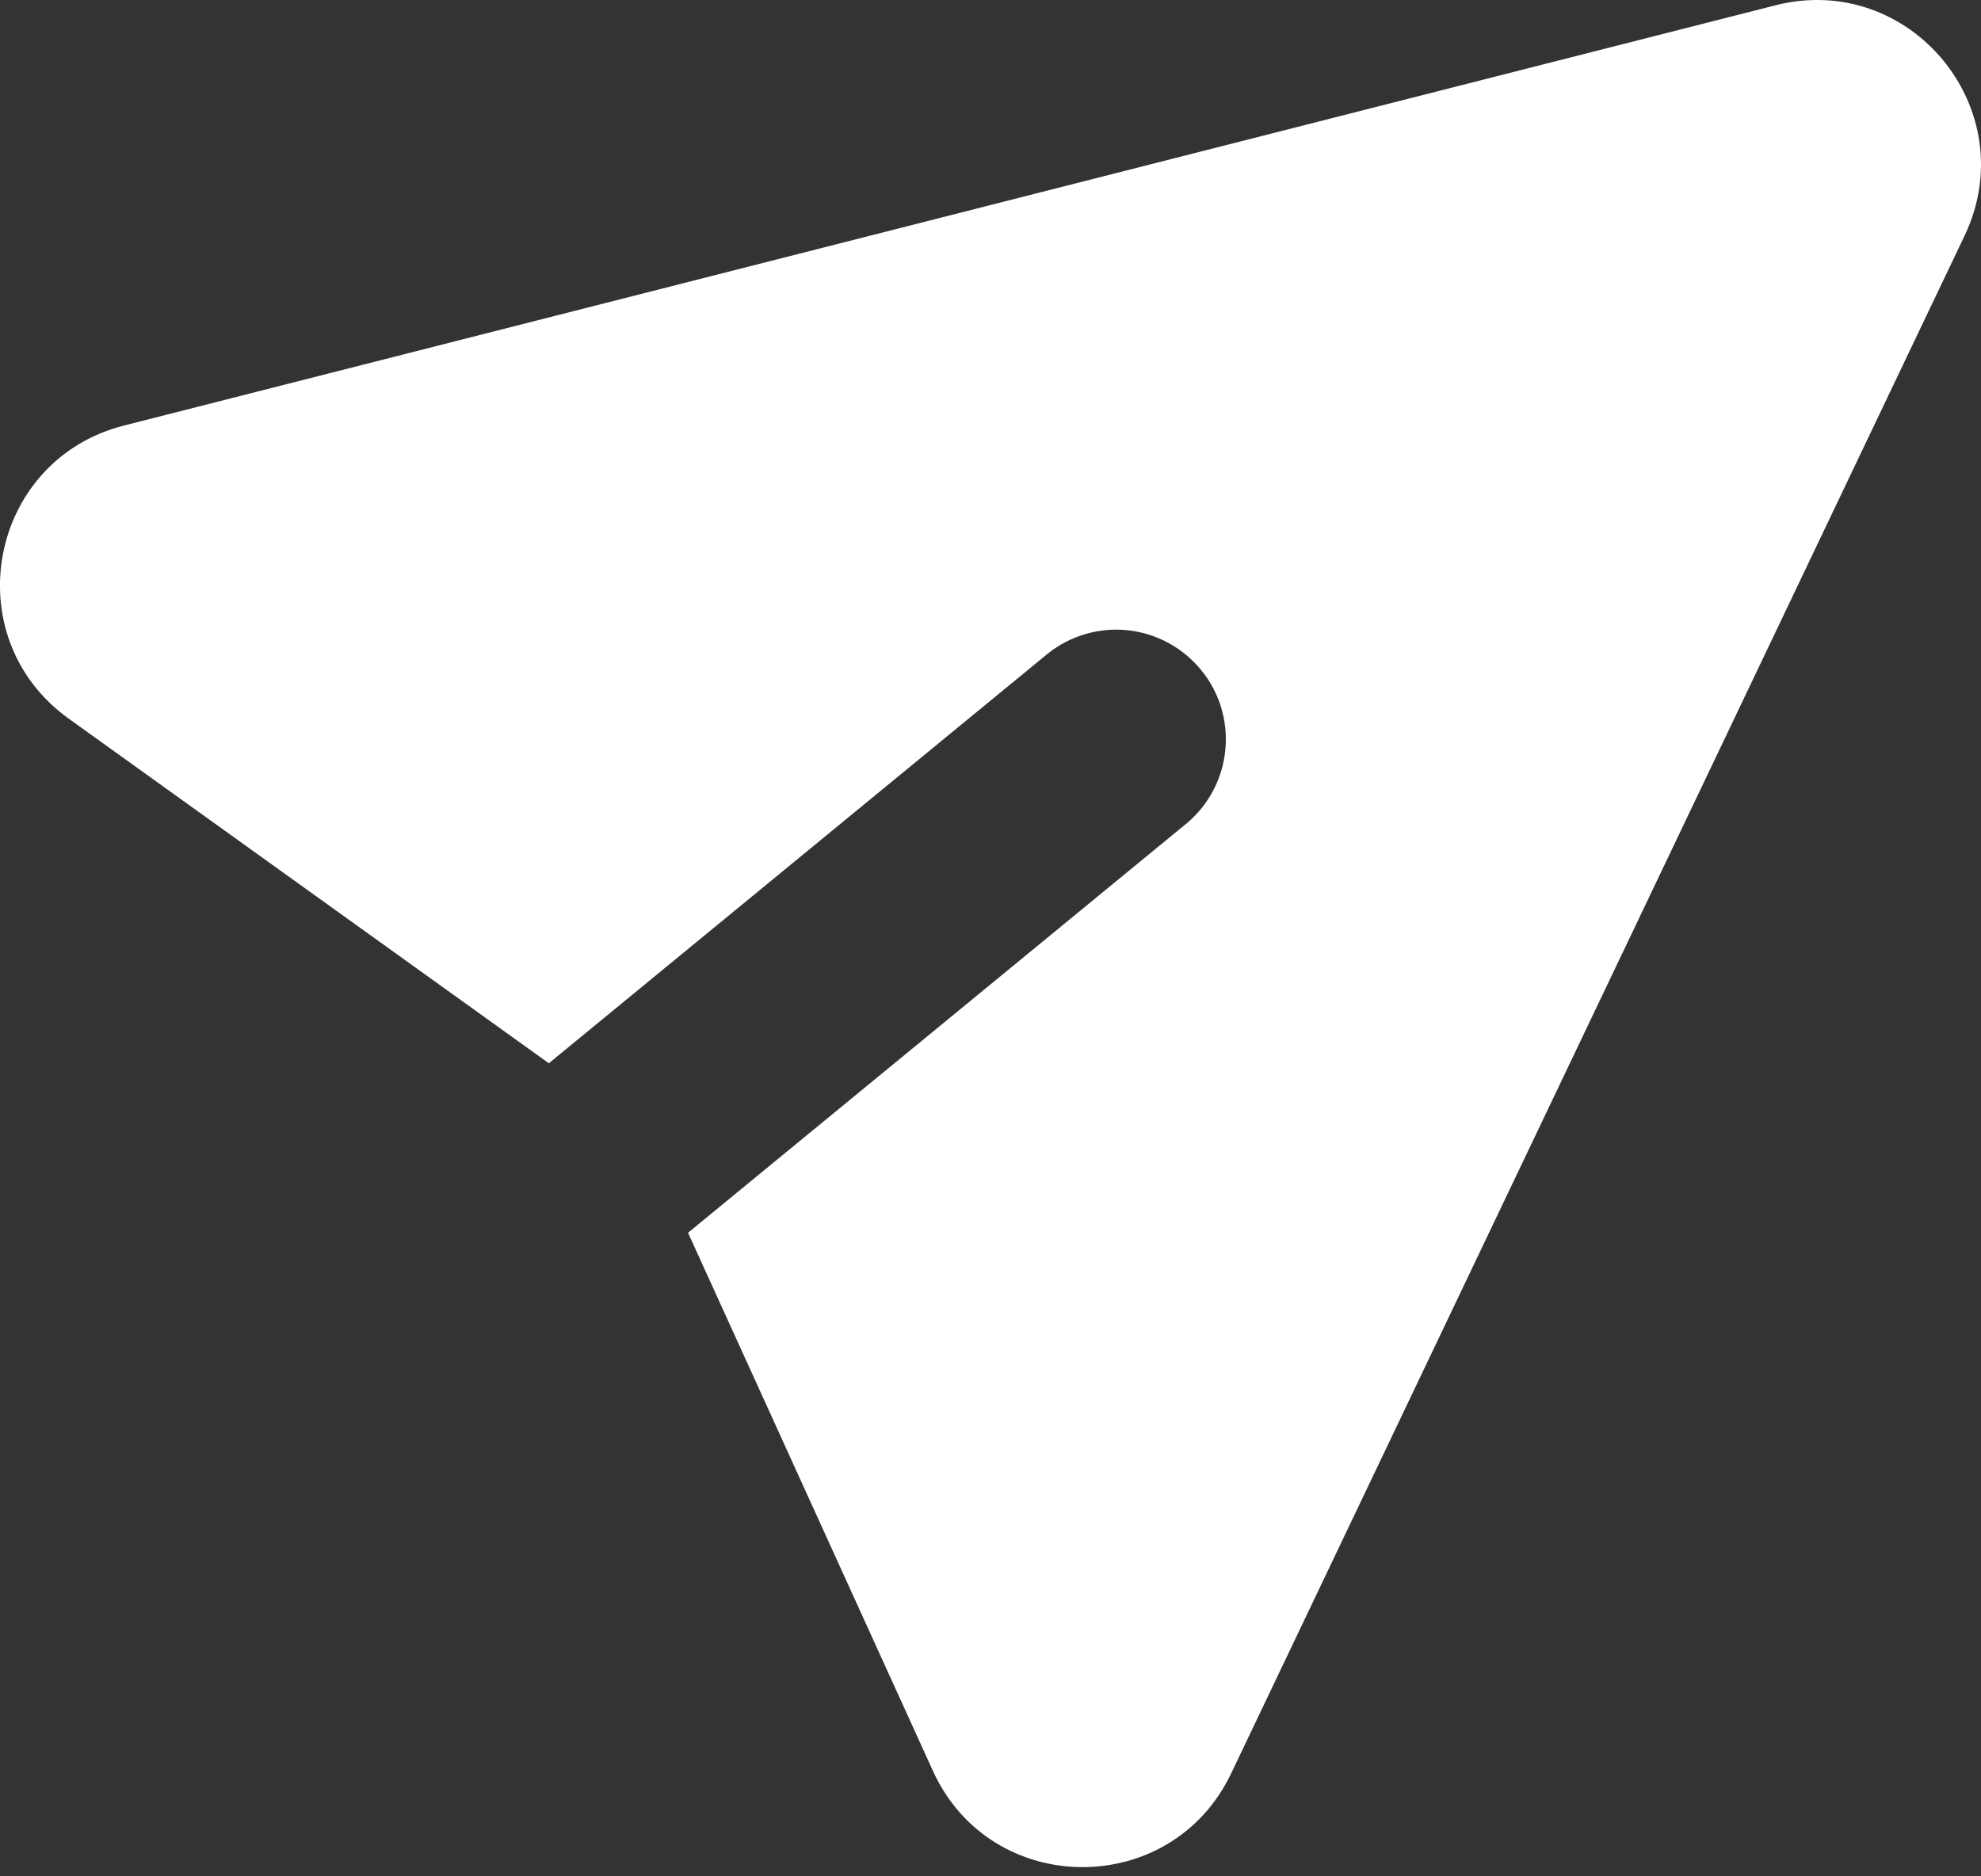 <svg width="19" height="18" viewBox="0 0 19 18" fill="none" xmlns="http://www.w3.org/2000/svg">
<rect x="0" y="0" width="19" height="18" fill="#333333" stroke="none"/>
<path d="M18.843 2.26C19.418 1.052 18.324 -0.279 17.028 0.051L1.19 4.082C-0.111 4.413 -0.431 6.111 0.659 6.894L5.264 10.2L10.052 6.268C10.268 6.097 10.543 6.017 10.817 6.046C11.091 6.076 11.343 6.212 11.518 6.425C11.694 6.638 11.778 6.912 11.753 7.187C11.729 7.461 11.597 7.716 11.387 7.894L6.599 11.826L8.947 16.987C9.502 18.208 11.23 18.223 11.808 17.013L18.843 2.26Z" fill="white"/>
</svg>
